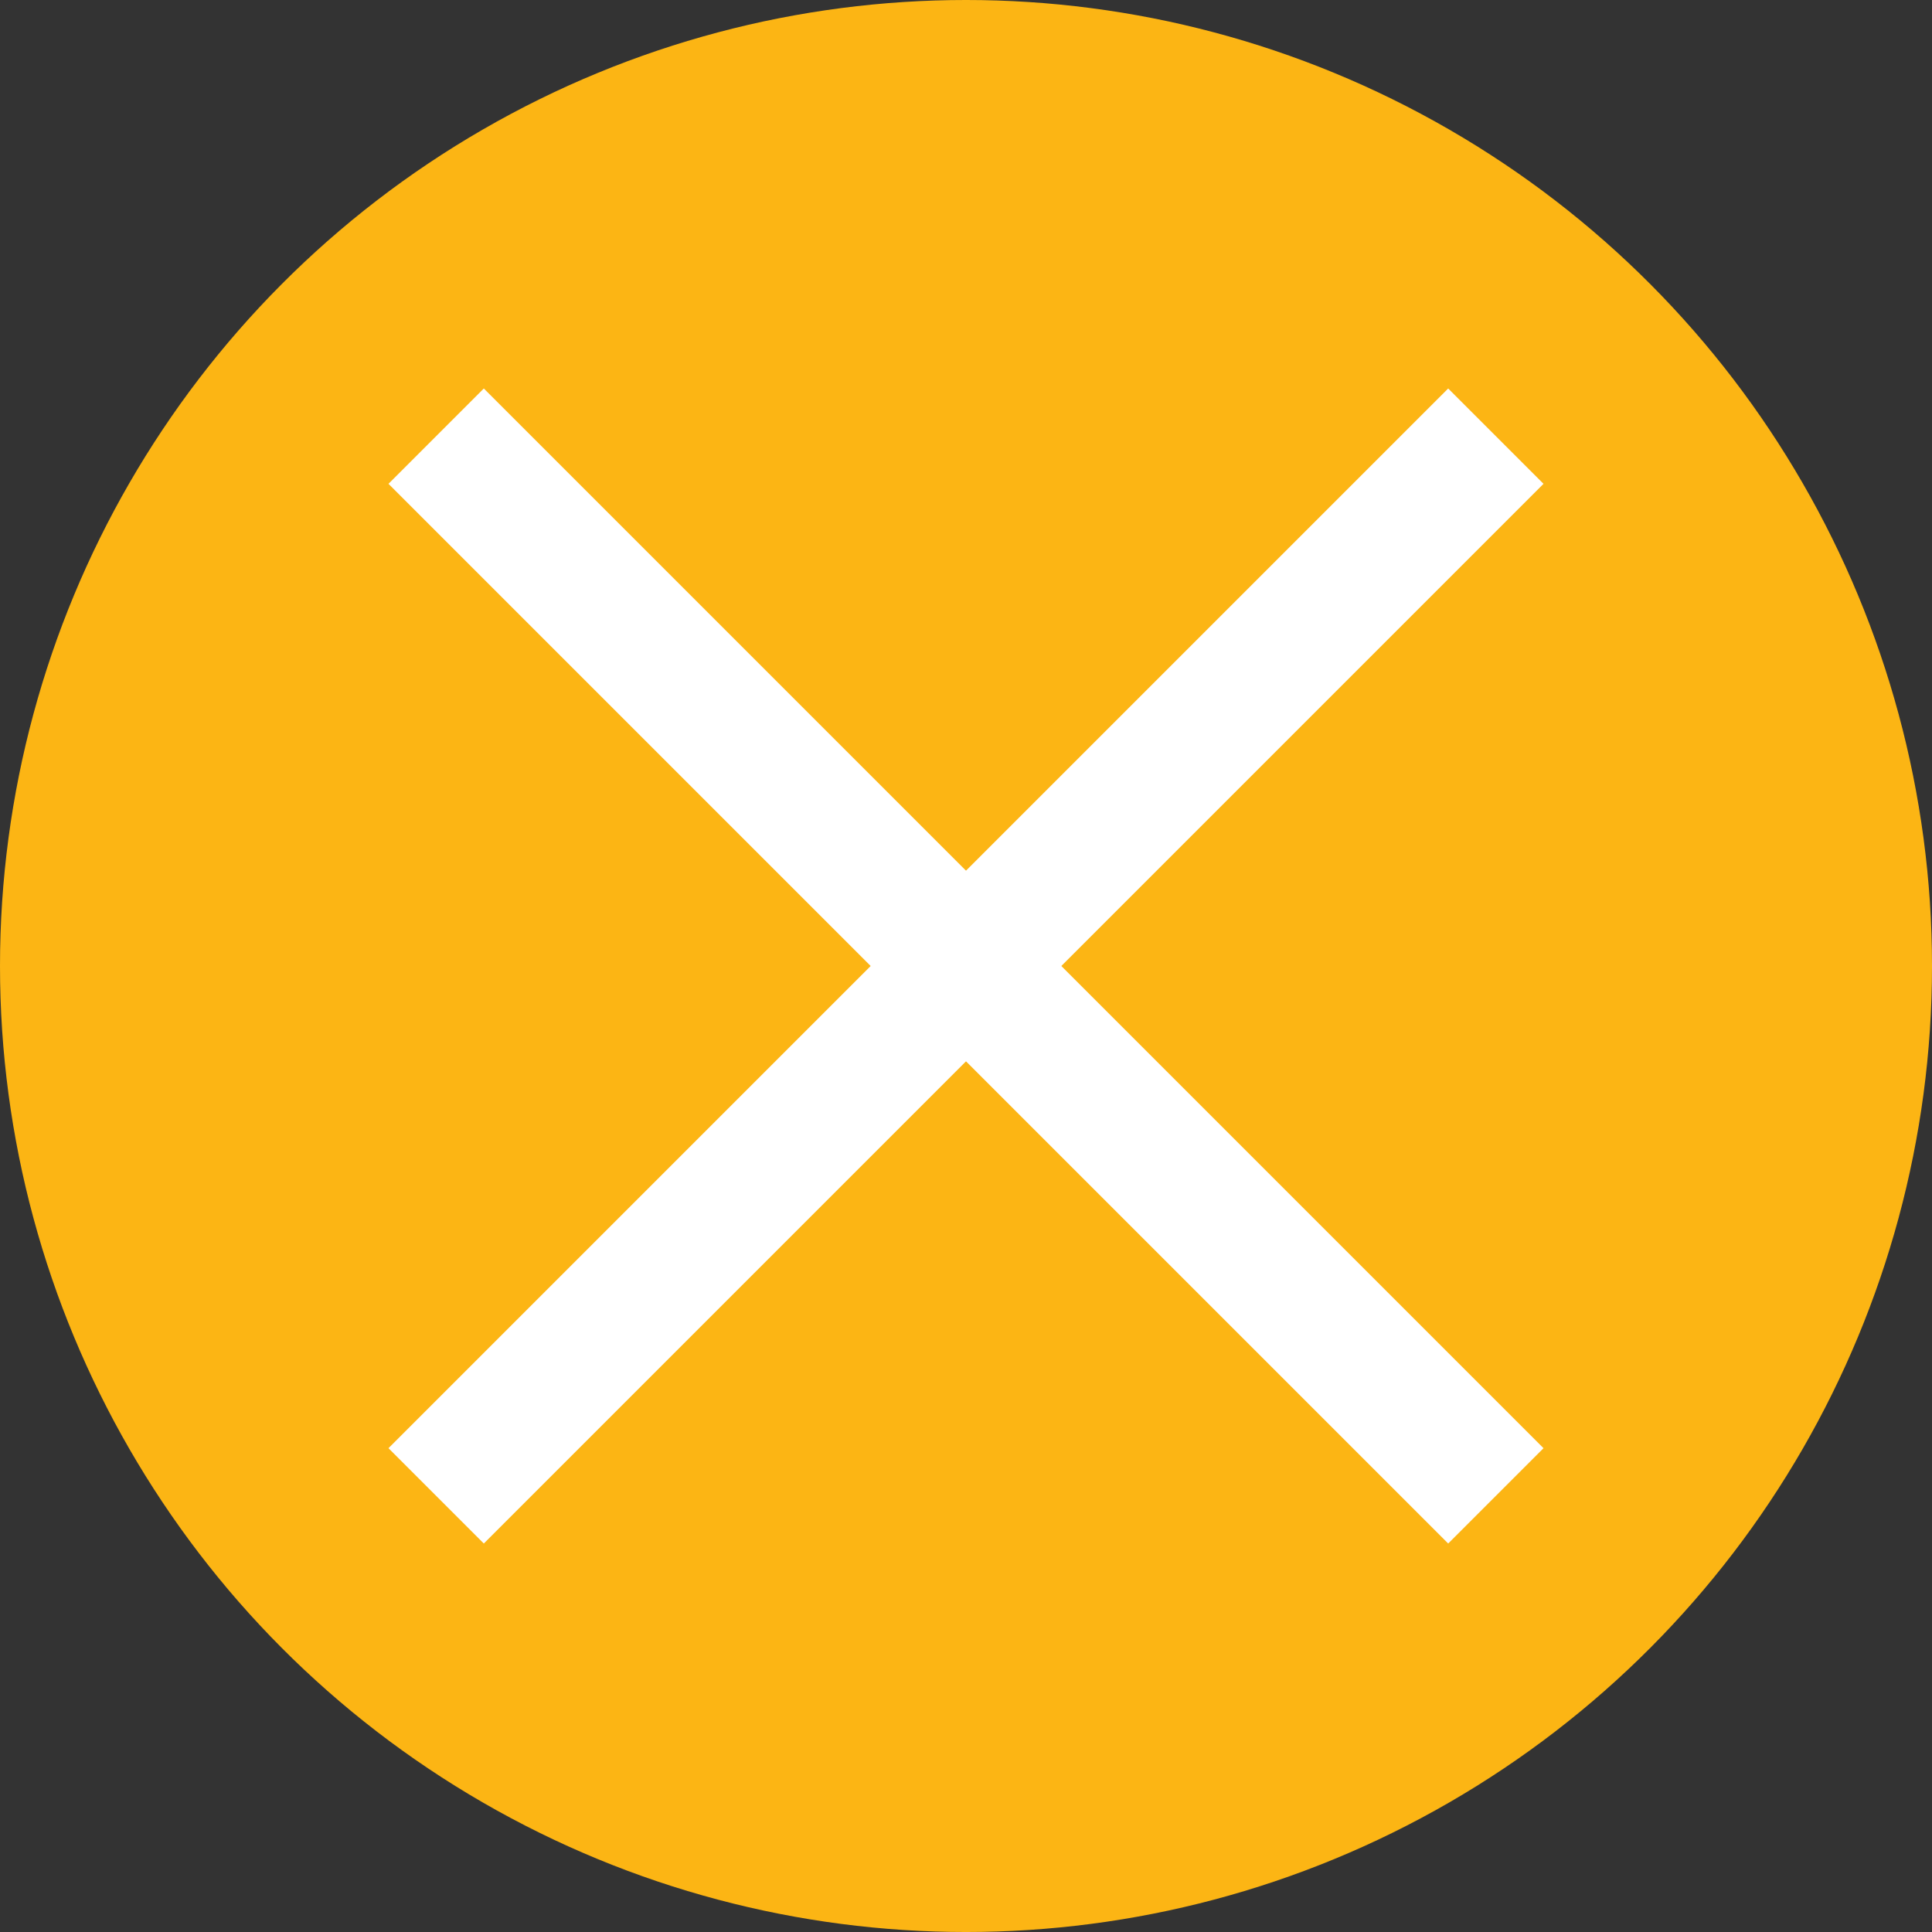 <?xml version="1.0" encoding="utf-8"?>
<!-- Generator: Adobe Illustrator 16.0.3, SVG Export Plug-In . SVG Version: 6.00 Build 0)  -->
<!DOCTYPE svg PUBLIC "-//W3C//DTD SVG 1.1 Tiny//EN" "http://www.w3.org/Graphics/SVG/1.1/DTD/svg11-tiny.dtd">
<svg version="1.1" baseProfile="tiny" id="Layer_1" xmlns="http://www.w3.org/2000/svg" xmlns:xlink="http://www.w3.org/1999/xlink"
	 x="0px" y="0px" width="199.999px" height="200.001px" viewBox="0 0 199.999 200.001" xml:space="preserve">
<rect x="0" y="0" width="199.999" height="200.001" fill="#333333" stroke="none"/>
<g>
	<circle fill="#FCB514" cx="100" cy="100" r="100"/>
	
		<line fill="none" stroke="#FFFFFF" stroke-width="13.955" stroke-miterlimit="10" x1="45.149" y1="45.15" x2="154.849" y2="154.85"/>
	
		<line fill="none" stroke="#FFFFFF" stroke-width="13.955" stroke-miterlimit="10" x1="154.849" y1="45.15" x2="45.149" y2="154.85"/>
</g>
</svg>

